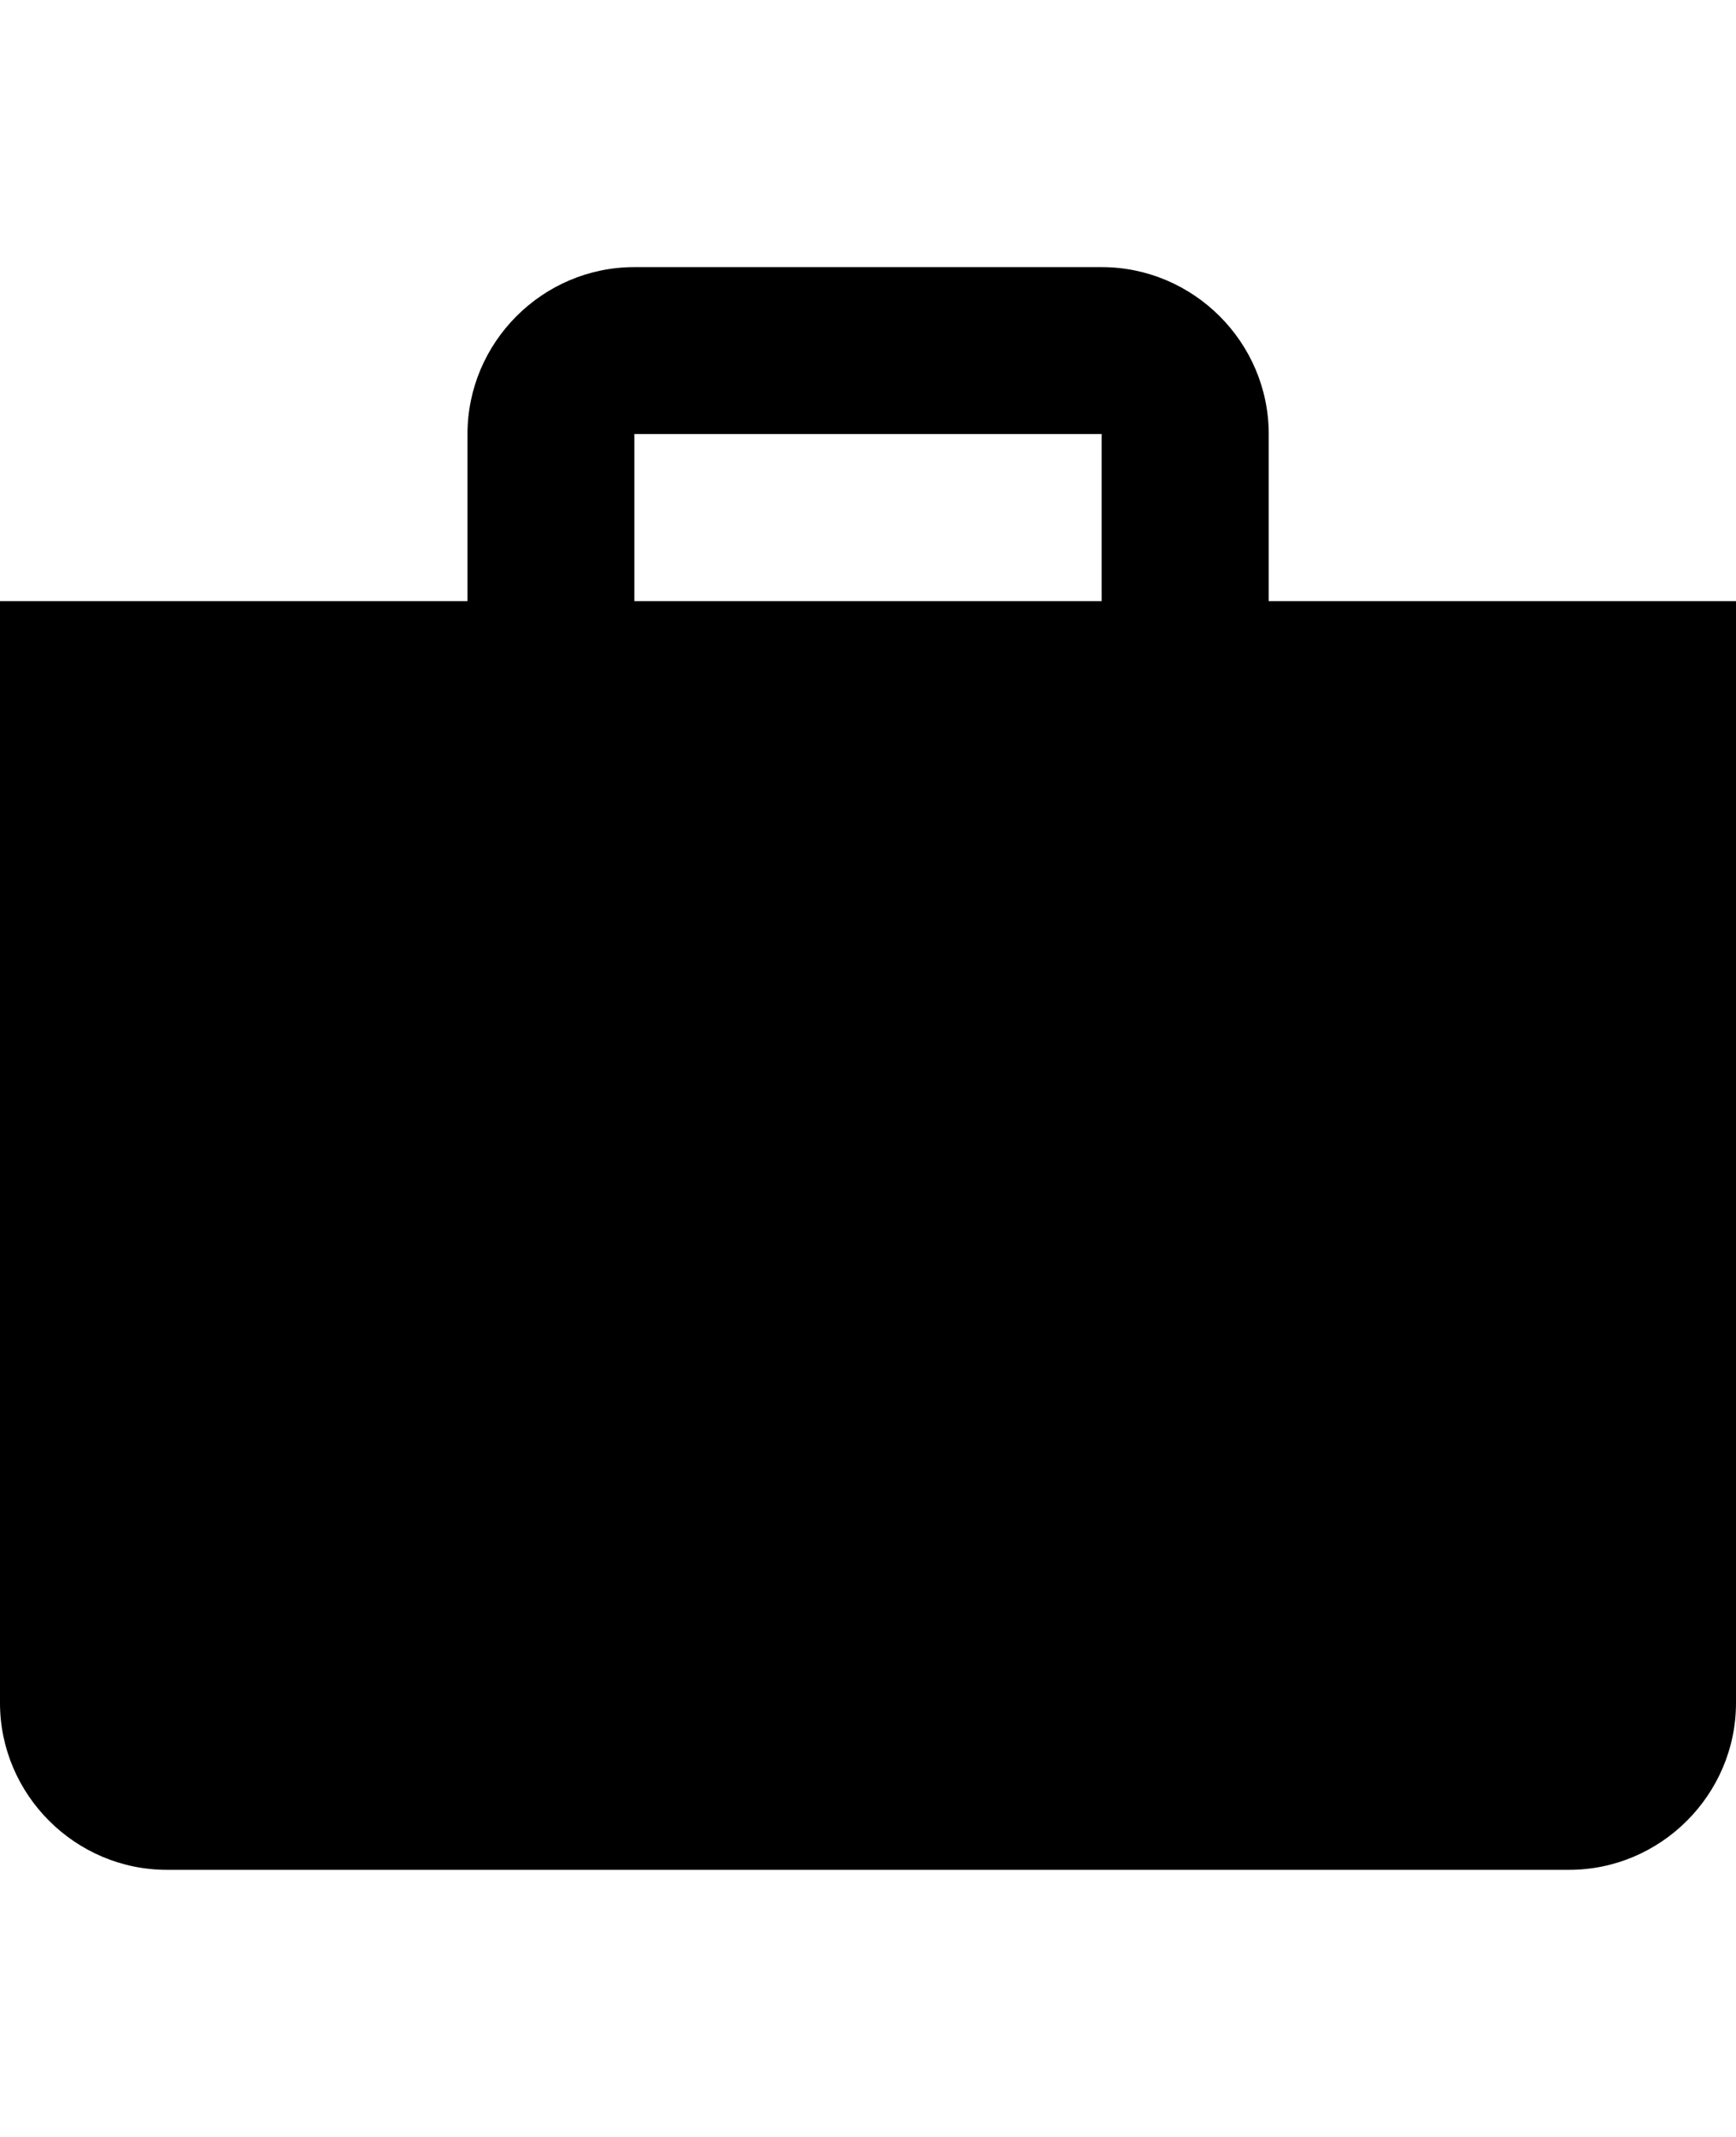 <svg height="1000" width="812.5" xmlns="http://www.w3.org/2000/svg"><path d="M593.8 281.3h218.7v515.6c0 42.9 -35.2 78.1 -78.1 78.1H78.1C35.2 875 0 839.8 0 796.9V281.3h218.8v-78.2c0 -42.9 35.1 -78.1 78.1 -78.1h218.7c43 0 78.2 35.2 78.2 78.1v78.2zm-78.2 0v-78.2H296.9v78.2h218.7z"/></svg>